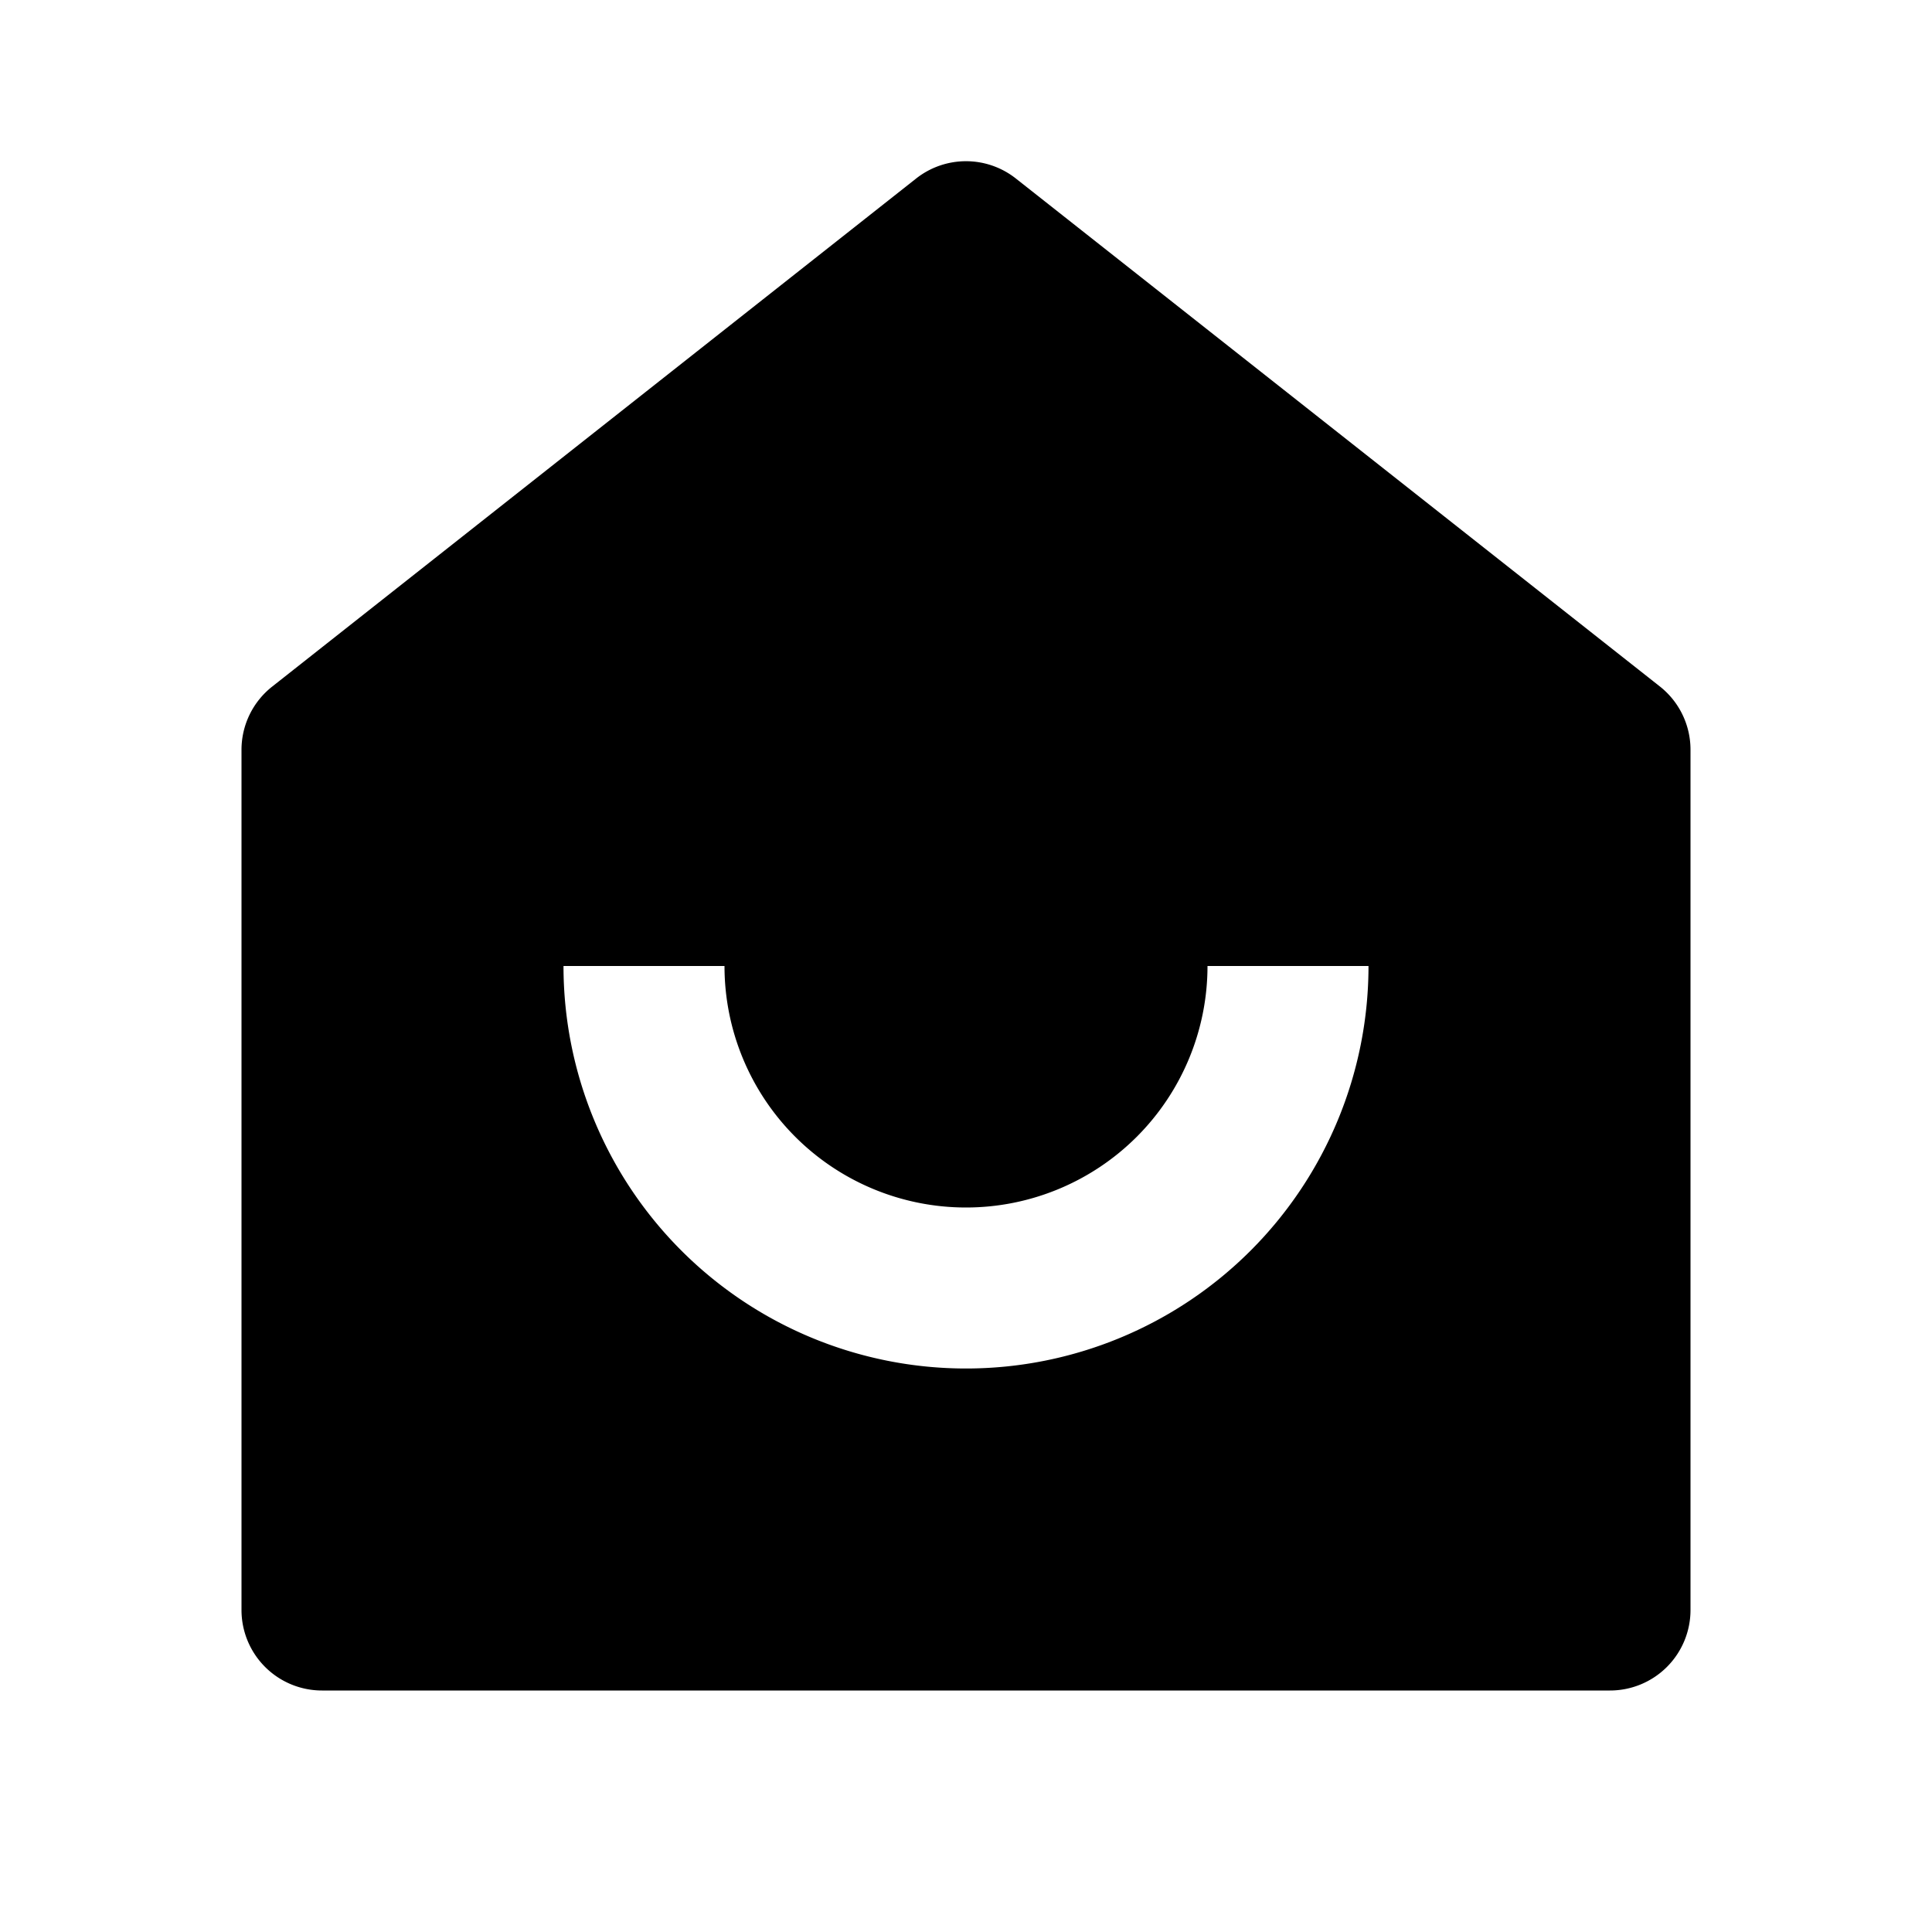 <svg xmlns="http://www.w3.org/2000/svg" width="100%" height="100%" viewBox="0 0 1200 1200"><path fill="currentColor" d="M1050 1000A50-50 0 0 0 1000 1050H200A50-50 0 0 0 150 1000V465.7A50-50 0 0 0 169 426.5L569 110.9A50-50 0 0 0 631 110.9L1031 426.4A50-50 0 0 0 1050 465.7V1000zM350 600A250-250 0 0 1 850 600H750A150-150 0 0 0 450 600H350z" /></svg>